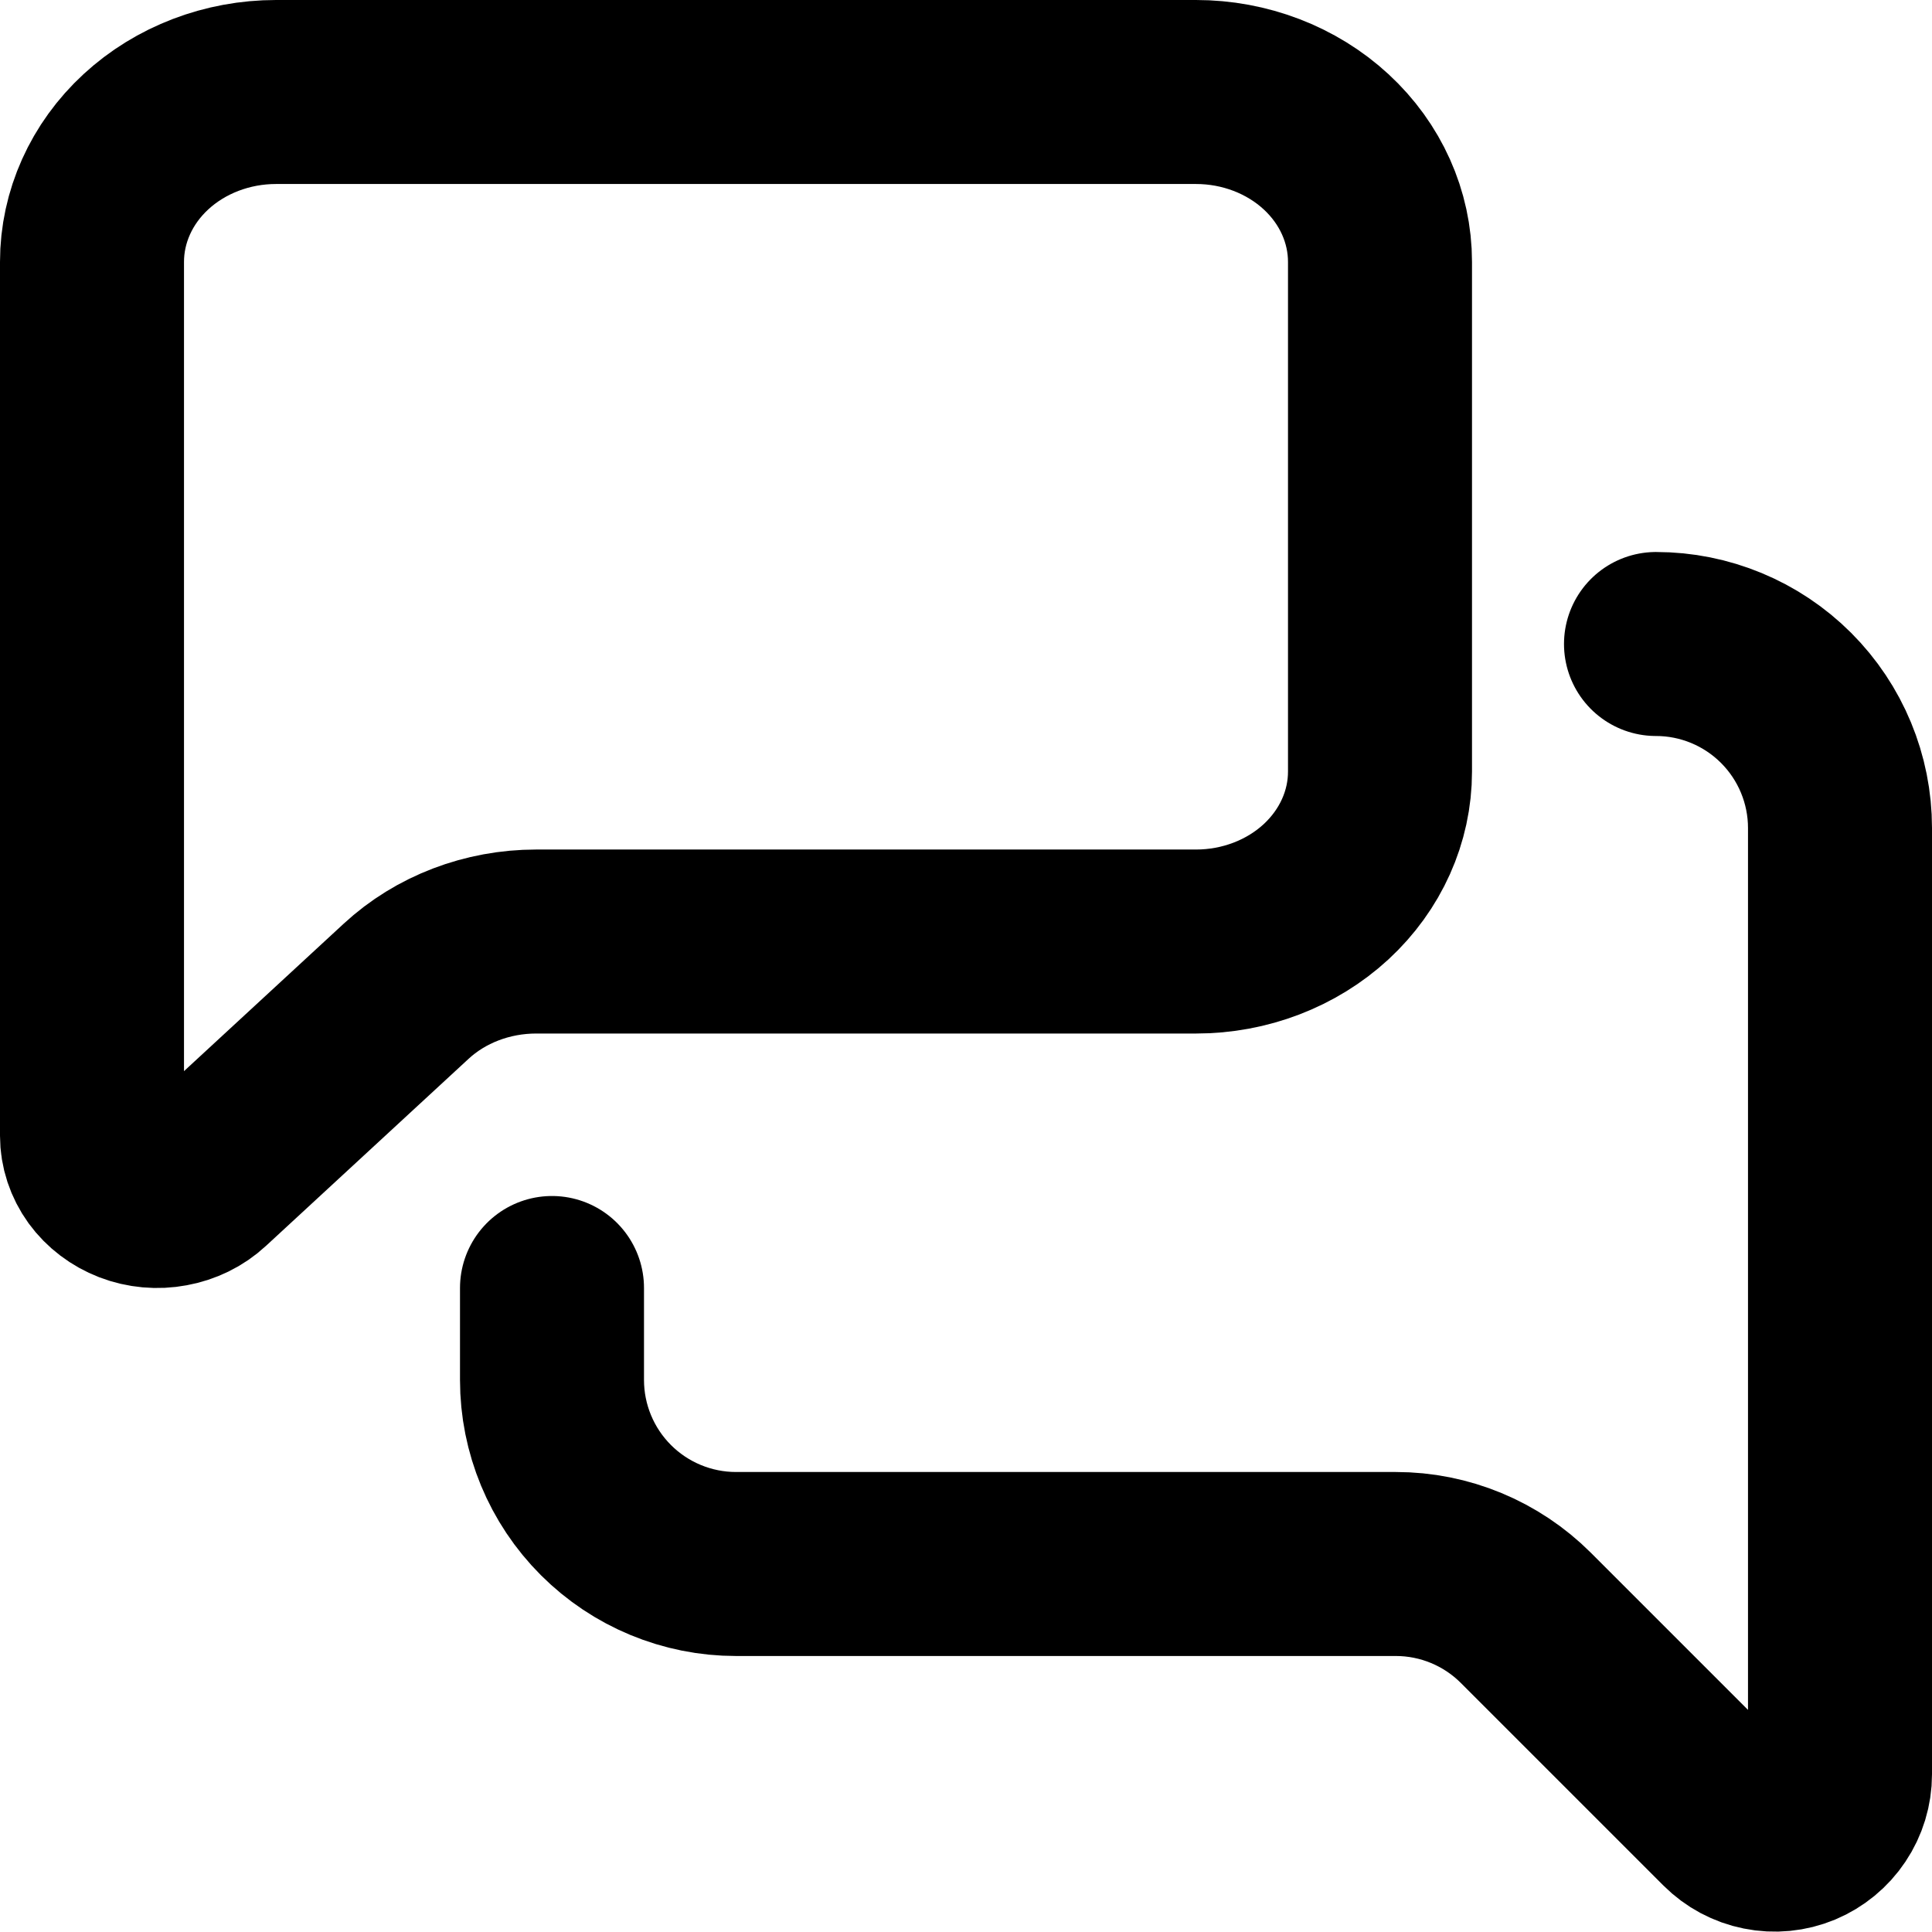 <svg width="21" height="21" viewBox="0 0 21 21" fill="none" xmlns="http://www.w3.org/2000/svg">
<path d="M15 8.387C15 8.877 14.789 9.346 14.414 9.693C14.039 10.039 13.53 10.234 13 10.234H5.828C5.298 10.234 4.789 10.428 4.414 10.775L2.212 12.808C2.113 12.9 1.986 12.962 1.848 12.987C1.711 13.013 1.568 13 1.438 12.95C1.309 12.9 1.198 12.816 1.12 12.709C1.042 12.601 1 12.474 1 12.345V2.847C1 2.357 1.211 1.887 1.586 1.541C1.961 1.195 2.47 1 3 1H13C13.53 1 14.039 1.195 14.414 1.541C14.789 1.887 15 2.357 15 2.847V8.387Z" stroke="black" stroke-width="2" stroke-linecap="round" stroke-linejoin="round"/>
<path d="M18 7C18.53 7 19.039 7.211 19.414 7.586C19.789 7.961 20 8.47 20 9V19.286C20 19.426 19.958 19.564 19.88 19.68C19.802 19.797 19.691 19.888 19.562 19.942C19.432 19.996 19.289 20.01 19.151 19.982C19.014 19.955 18.887 19.887 18.788 19.788L16.586 17.586C16.211 17.211 15.702 17 15.172 17H8C7.47 17 6.961 16.789 6.586 16.414C6.211 16.039 6 15.53 6 15V14" stroke="black" stroke-width="2" stroke-linecap="round" stroke-linejoin="round"/>
</svg>
